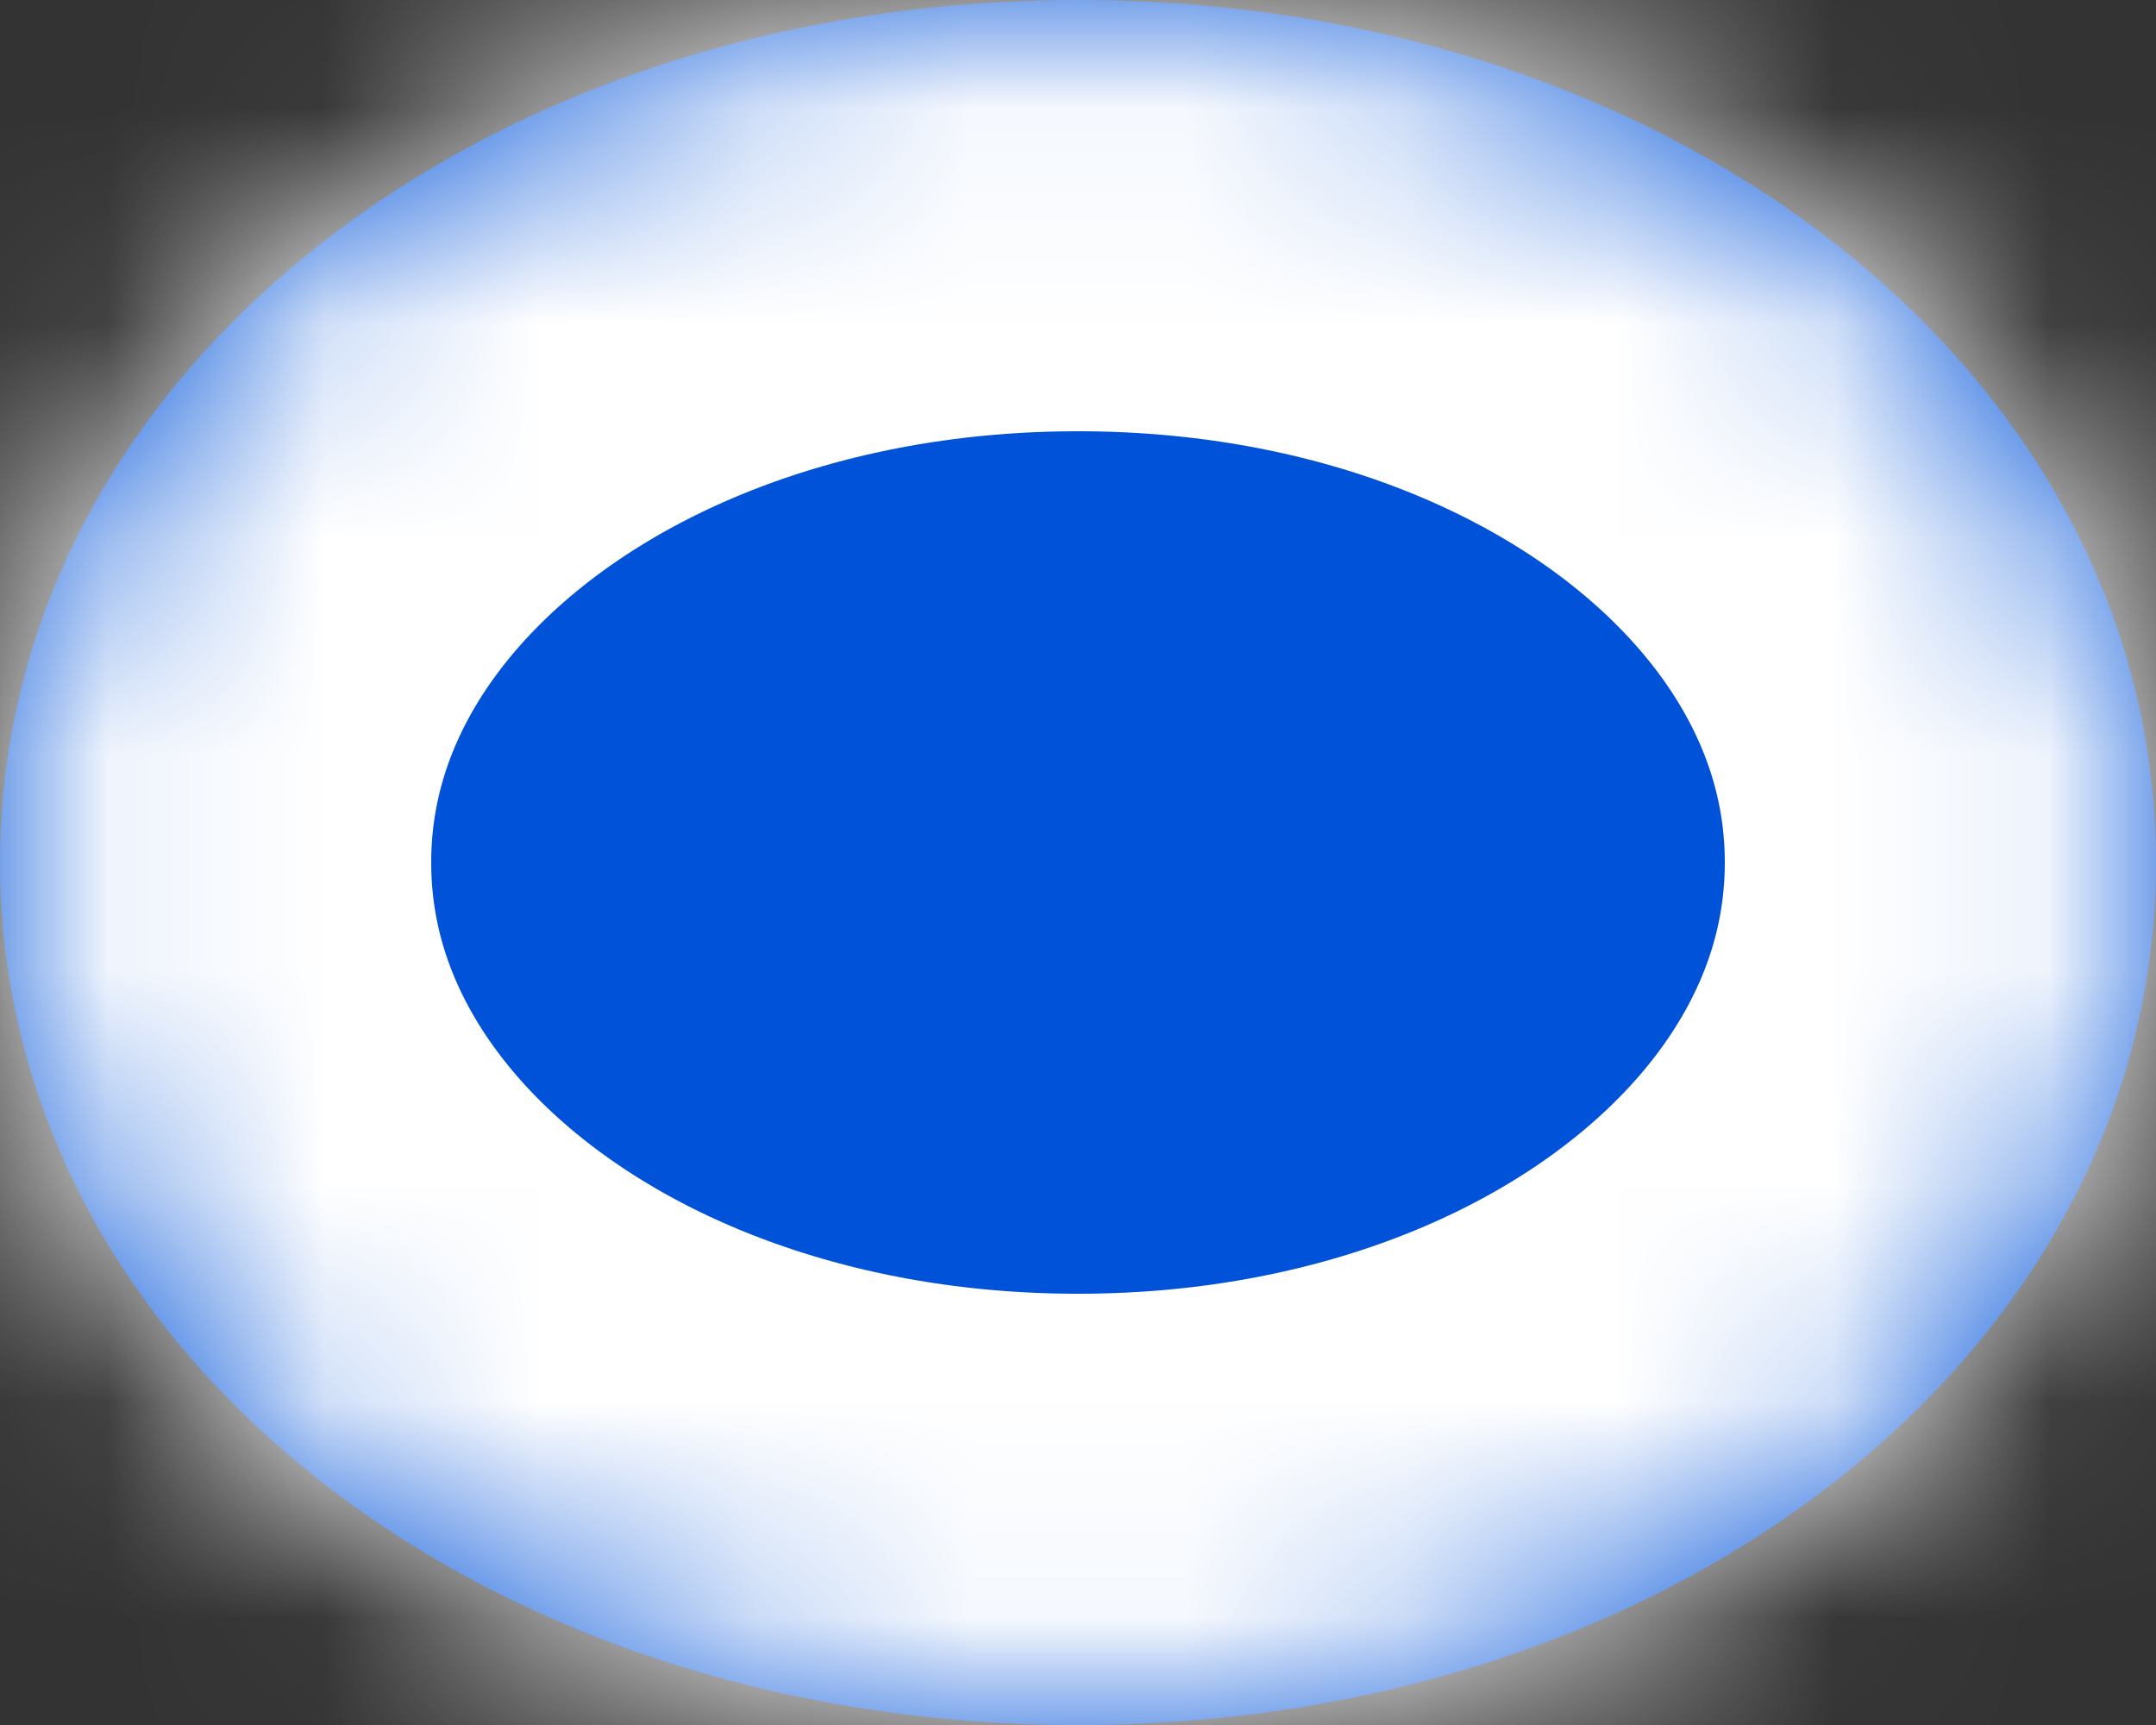 ﻿<?xml version="1.0" encoding="utf-8"?>
<svg version="1.1" xmlns:xlink="http://www.w3.org/1999/xlink" width="10px" height="8px" xmlns="http://www.w3.org/2000/svg">
  <rect width="100%" height="100%" fill="#333333" stroke="none"/>
  <defs>
    <pattern id="BGPattern" patternUnits="userSpaceOnUse" alignment="0 0" imageRepeat="None" />
    <mask fill="white" id="Clip2908">
      <path d="M 0 4  C 0 1.76  2.2 0  5 0  C 7.8 0  10 1.76  10 4  C 10 6.24  7.8 8  5 8  C 2.2 8  0 6.24  0 4  Z " fill-rule="evenodd" />
    </mask>
  </defs>
  <g transform="matrix(1 0 0 1 -771 -686 )">
    <path d="M 0 4  C 0 1.76  2.2 0  5 0  C 7.8 0  10 1.76  10 4  C 10 6.24  7.8 8  5 8  C 2.2 8  0 6.24  0 4  Z " fill-rule="nonzero" fill="rgba(0, 82, 217, 1)" stroke="none" transform="matrix(1 0 0 1 771 686 )" class="fill" />
    <path d="M 0 4  C 0 1.76  2.2 0  5 0  C 7.8 0  10 1.76  10 4  C 10 6.24  7.8 8  5 8  C 2.2 8  0 6.24  0 4  Z " stroke-width="4" stroke-dasharray="0" stroke="rgba(255, 255, 255, 1)" fill="none" transform="matrix(1 0 0 1 771 686 )" class="stroke" mask="url(#Clip2908)" />
  </g>
</svg>